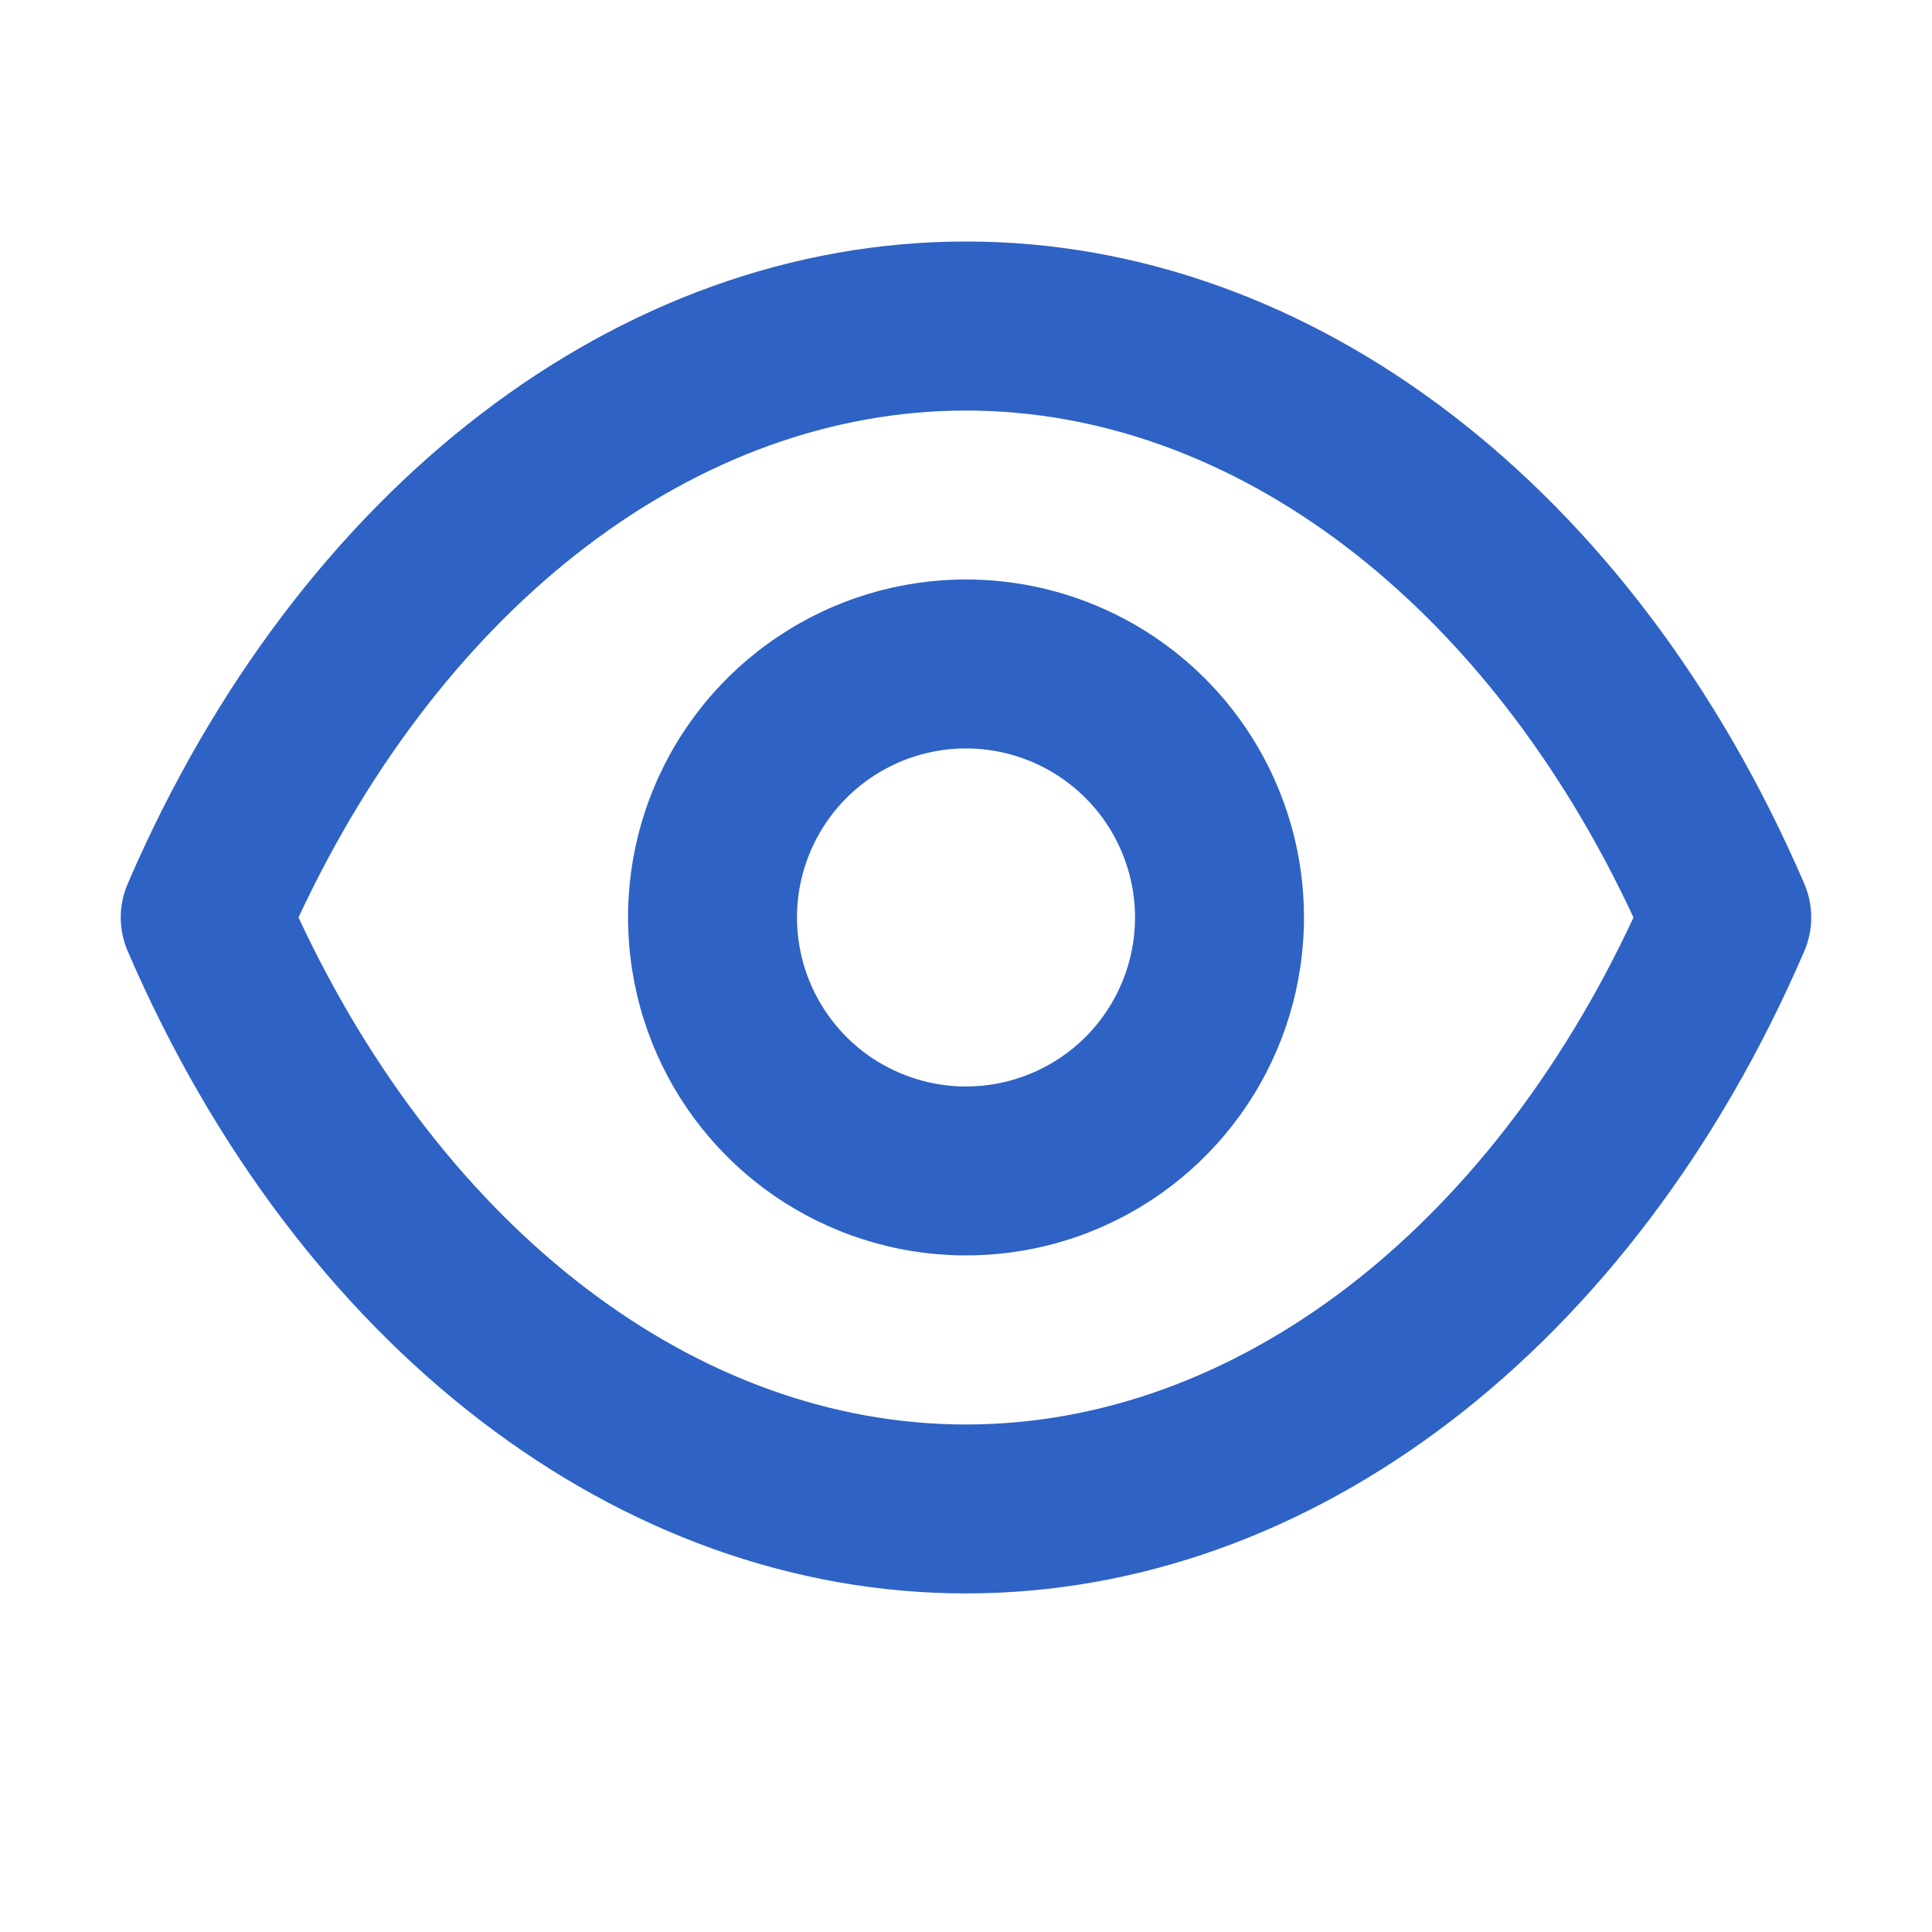 <svg width="16" height="16" viewBox="0 0 16 16" fill="none" xmlns="http://www.w3.org/2000/svg">
<path d="M14.942 7.318C13.528 4.036 10.869 2 8 2C5.131 2 2.472 4.036 1.058 7.318C1.02 7.406 1 7.502 1 7.598C1 7.694 1.02 7.79 1.058 7.878C2.472 11.16 5.131 13.196 8 13.196C10.869 13.196 13.528 11.16 14.942 7.878C14.98 7.79 15 7.694 15 7.598C15 7.502 14.98 7.406 14.942 7.318V7.318ZM8 11.797C5.775 11.797 3.683 10.194 2.472 7.598C3.683 5.002 5.775 3.4 8 3.4C10.225 3.4 12.318 5.002 13.528 7.598C12.318 10.194 10.225 11.797 8 11.797ZM8 4.799C7.446 4.799 6.905 4.963 6.445 5.271C5.985 5.578 5.626 6.015 5.414 6.527C5.202 7.038 5.147 7.601 5.255 8.144C5.363 8.687 5.629 9.186 6.021 9.577C6.412 9.969 6.911 10.235 7.454 10.343C7.997 10.451 8.56 10.396 9.071 10.184C9.583 9.972 10.02 9.613 10.327 9.153C10.635 8.693 10.799 8.152 10.799 7.598C10.799 6.856 10.504 6.144 9.979 5.619C9.454 5.094 8.742 4.799 8 4.799V4.799ZM8 8.998C7.723 8.998 7.453 8.915 7.222 8.762C6.992 8.608 6.813 8.389 6.707 8.134C6.601 7.878 6.573 7.596 6.627 7.325C6.681 7.054 6.815 6.804 7.01 6.608C7.206 6.413 7.455 6.279 7.727 6.225C7.998 6.171 8.28 6.199 8.536 6.305C8.791 6.411 9.01 6.59 9.164 6.821C9.317 7.051 9.4 7.321 9.4 7.598C9.4 7.969 9.252 8.325 8.99 8.588C8.727 8.85 8.371 8.998 8 8.998Z" fill="#2E62C5"/>
</svg>
